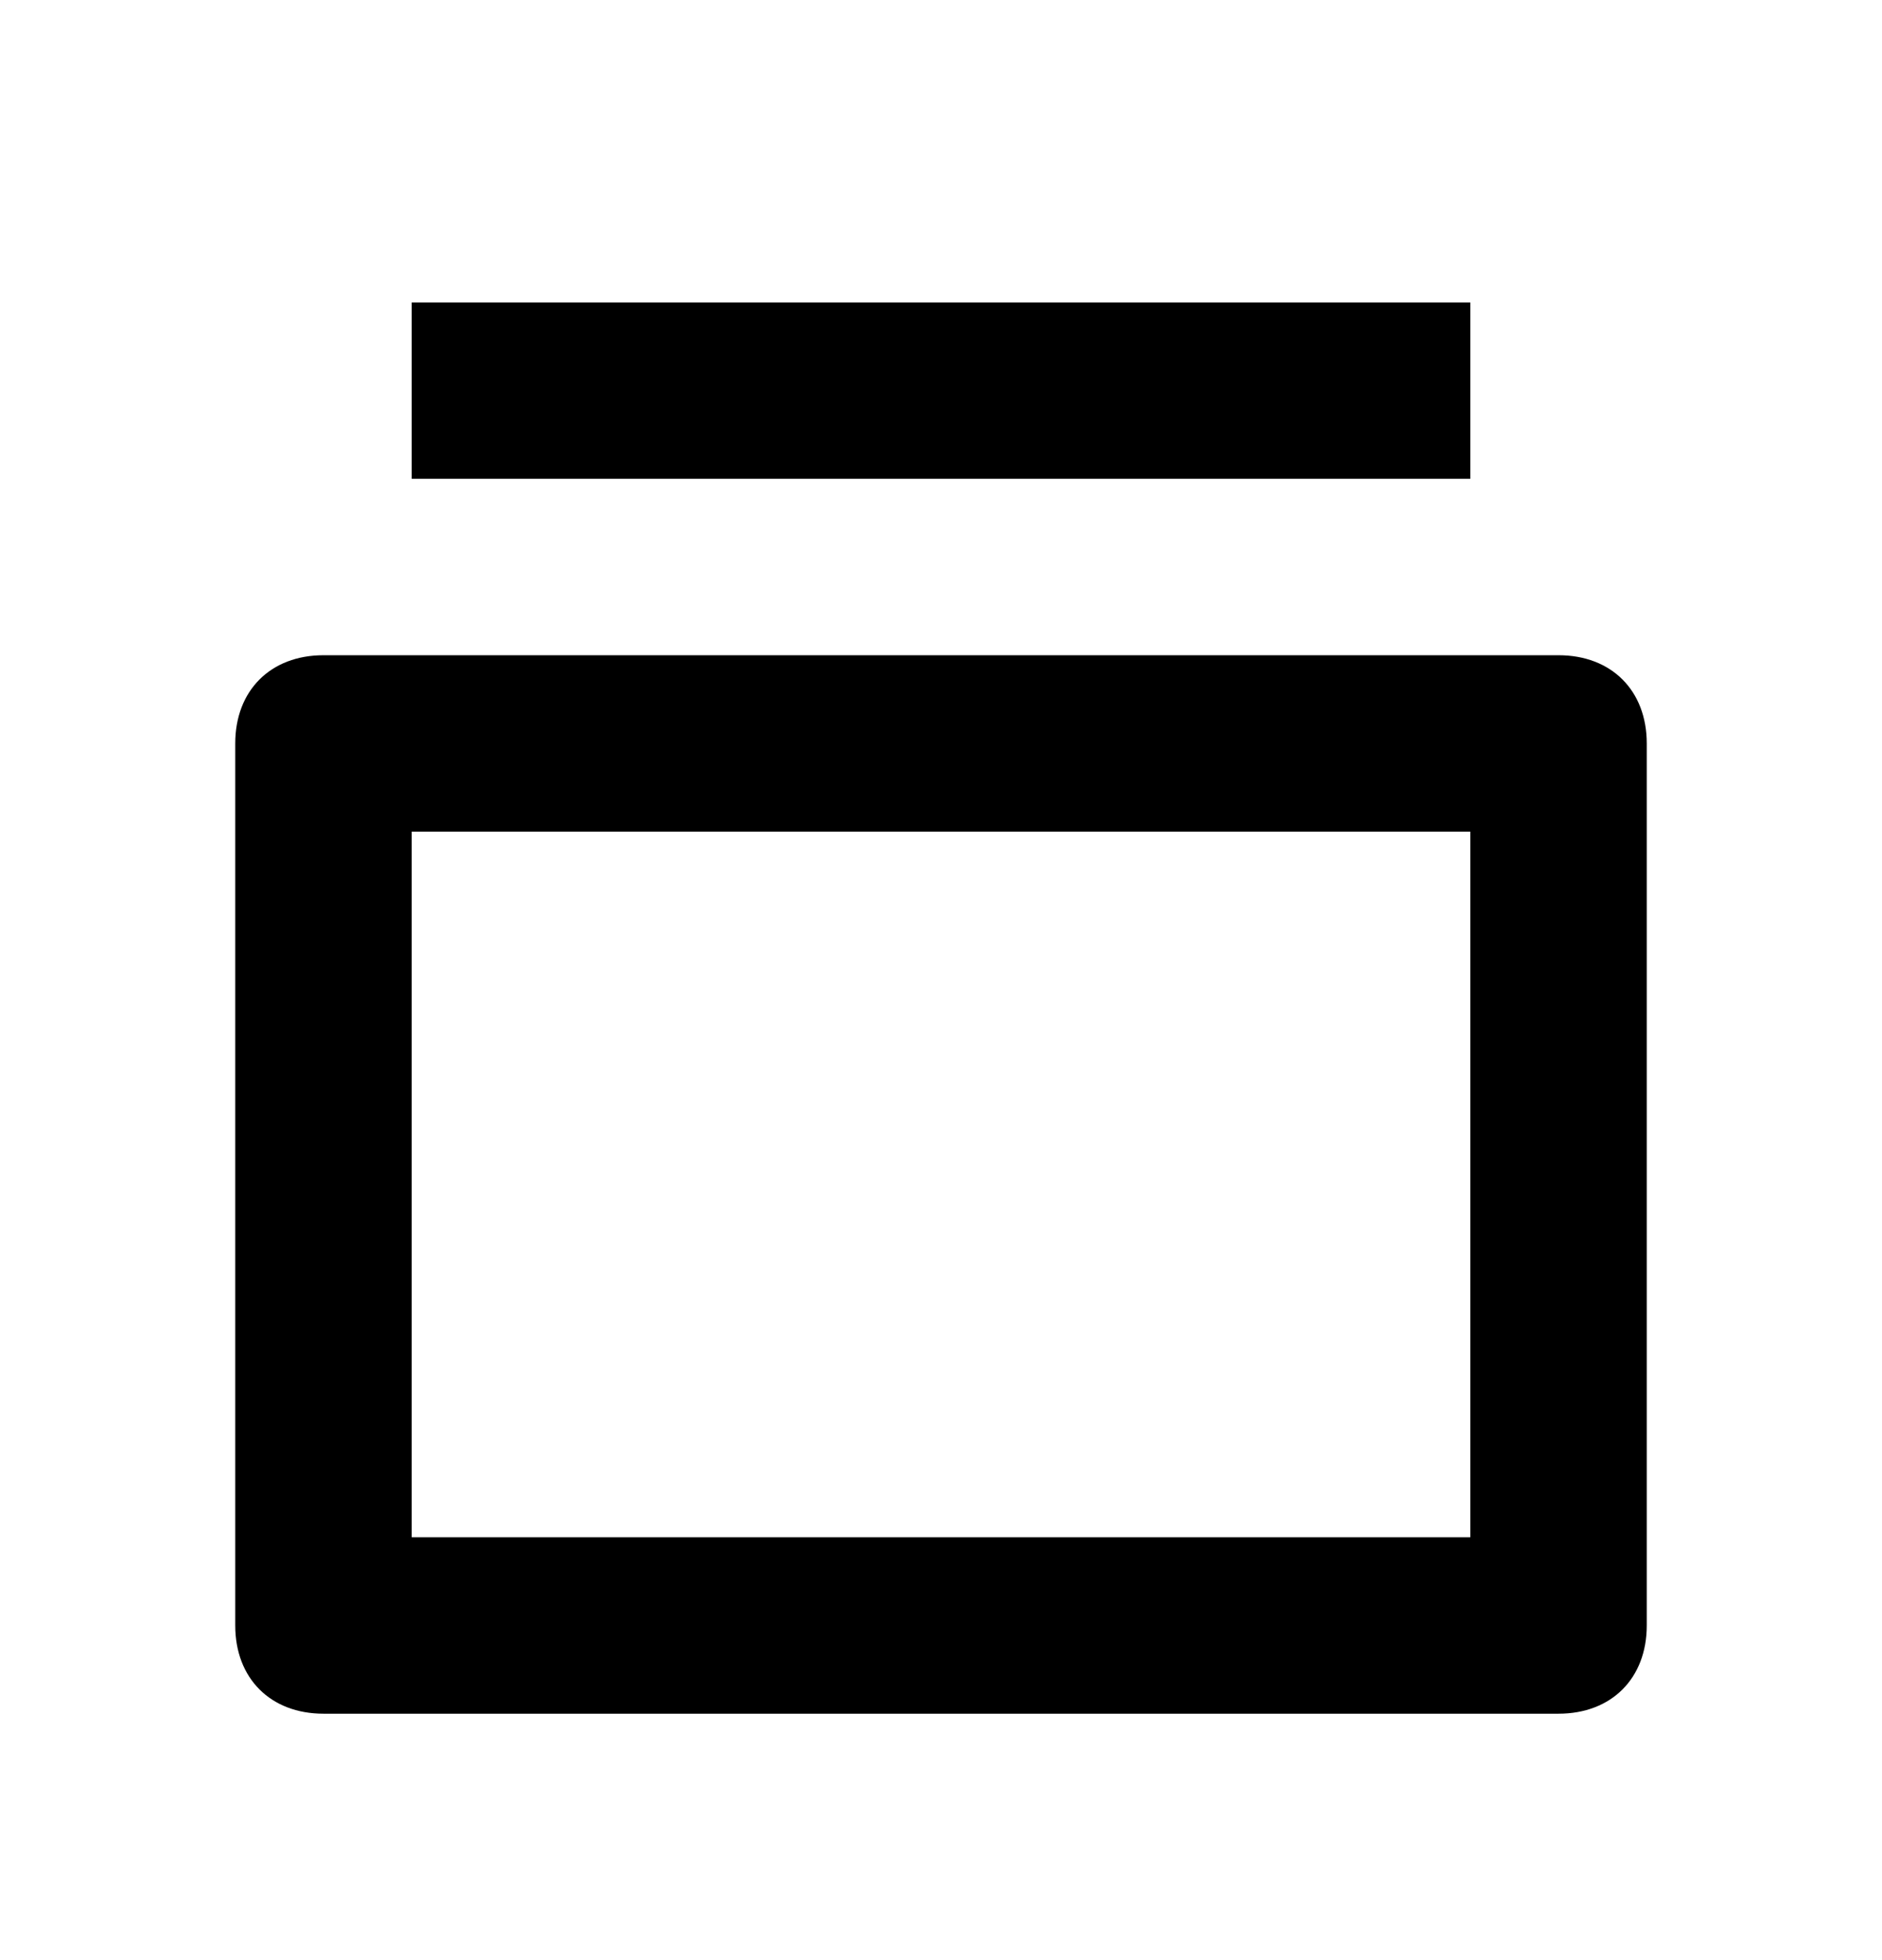 <?xml version="1.0" encoding="UTF-8"?>
<svg width="24px" height="25px" viewBox="0 0 24 25" version="1.1" xmlns="http://www.w3.org/2000/svg" xmlns:xlink="http://www.w3.org/1999/xlink">
    <!-- Generator: Sketch 52.2 (67145) - http://www.bohemiancoding.com/sketch -->
    <title>allItems</title>
    <desc>Created with Sketch.</desc>
    <g id="allItems" stroke="none" stroke-width="1" fill="none" fill-rule="evenodd" transform="translate(0, 0.857)">
        <path d="M19.875,7.5 L4.125,7.5 C3.45,7.5 3,7.95 3,8.625 L3,19.875 C3,20.55 3.45,21 4.125,21 L19.875,21 C20.55,21 21,20.55 21,19.875 L21,8.625 C21,7.95 20.55,7.5 19.875,7.5 Z M18.75,18.75 L5.25,18.75 L5.25,9.75 L18.75,9.75 L18.75,18.75 Z M5.25,3 L18.75,3 L18.75,5.25 L5.25,5.25 L5.25,3 Z" fill="#000000" fill-rule="nonzero"></path>
    </g>
</svg>